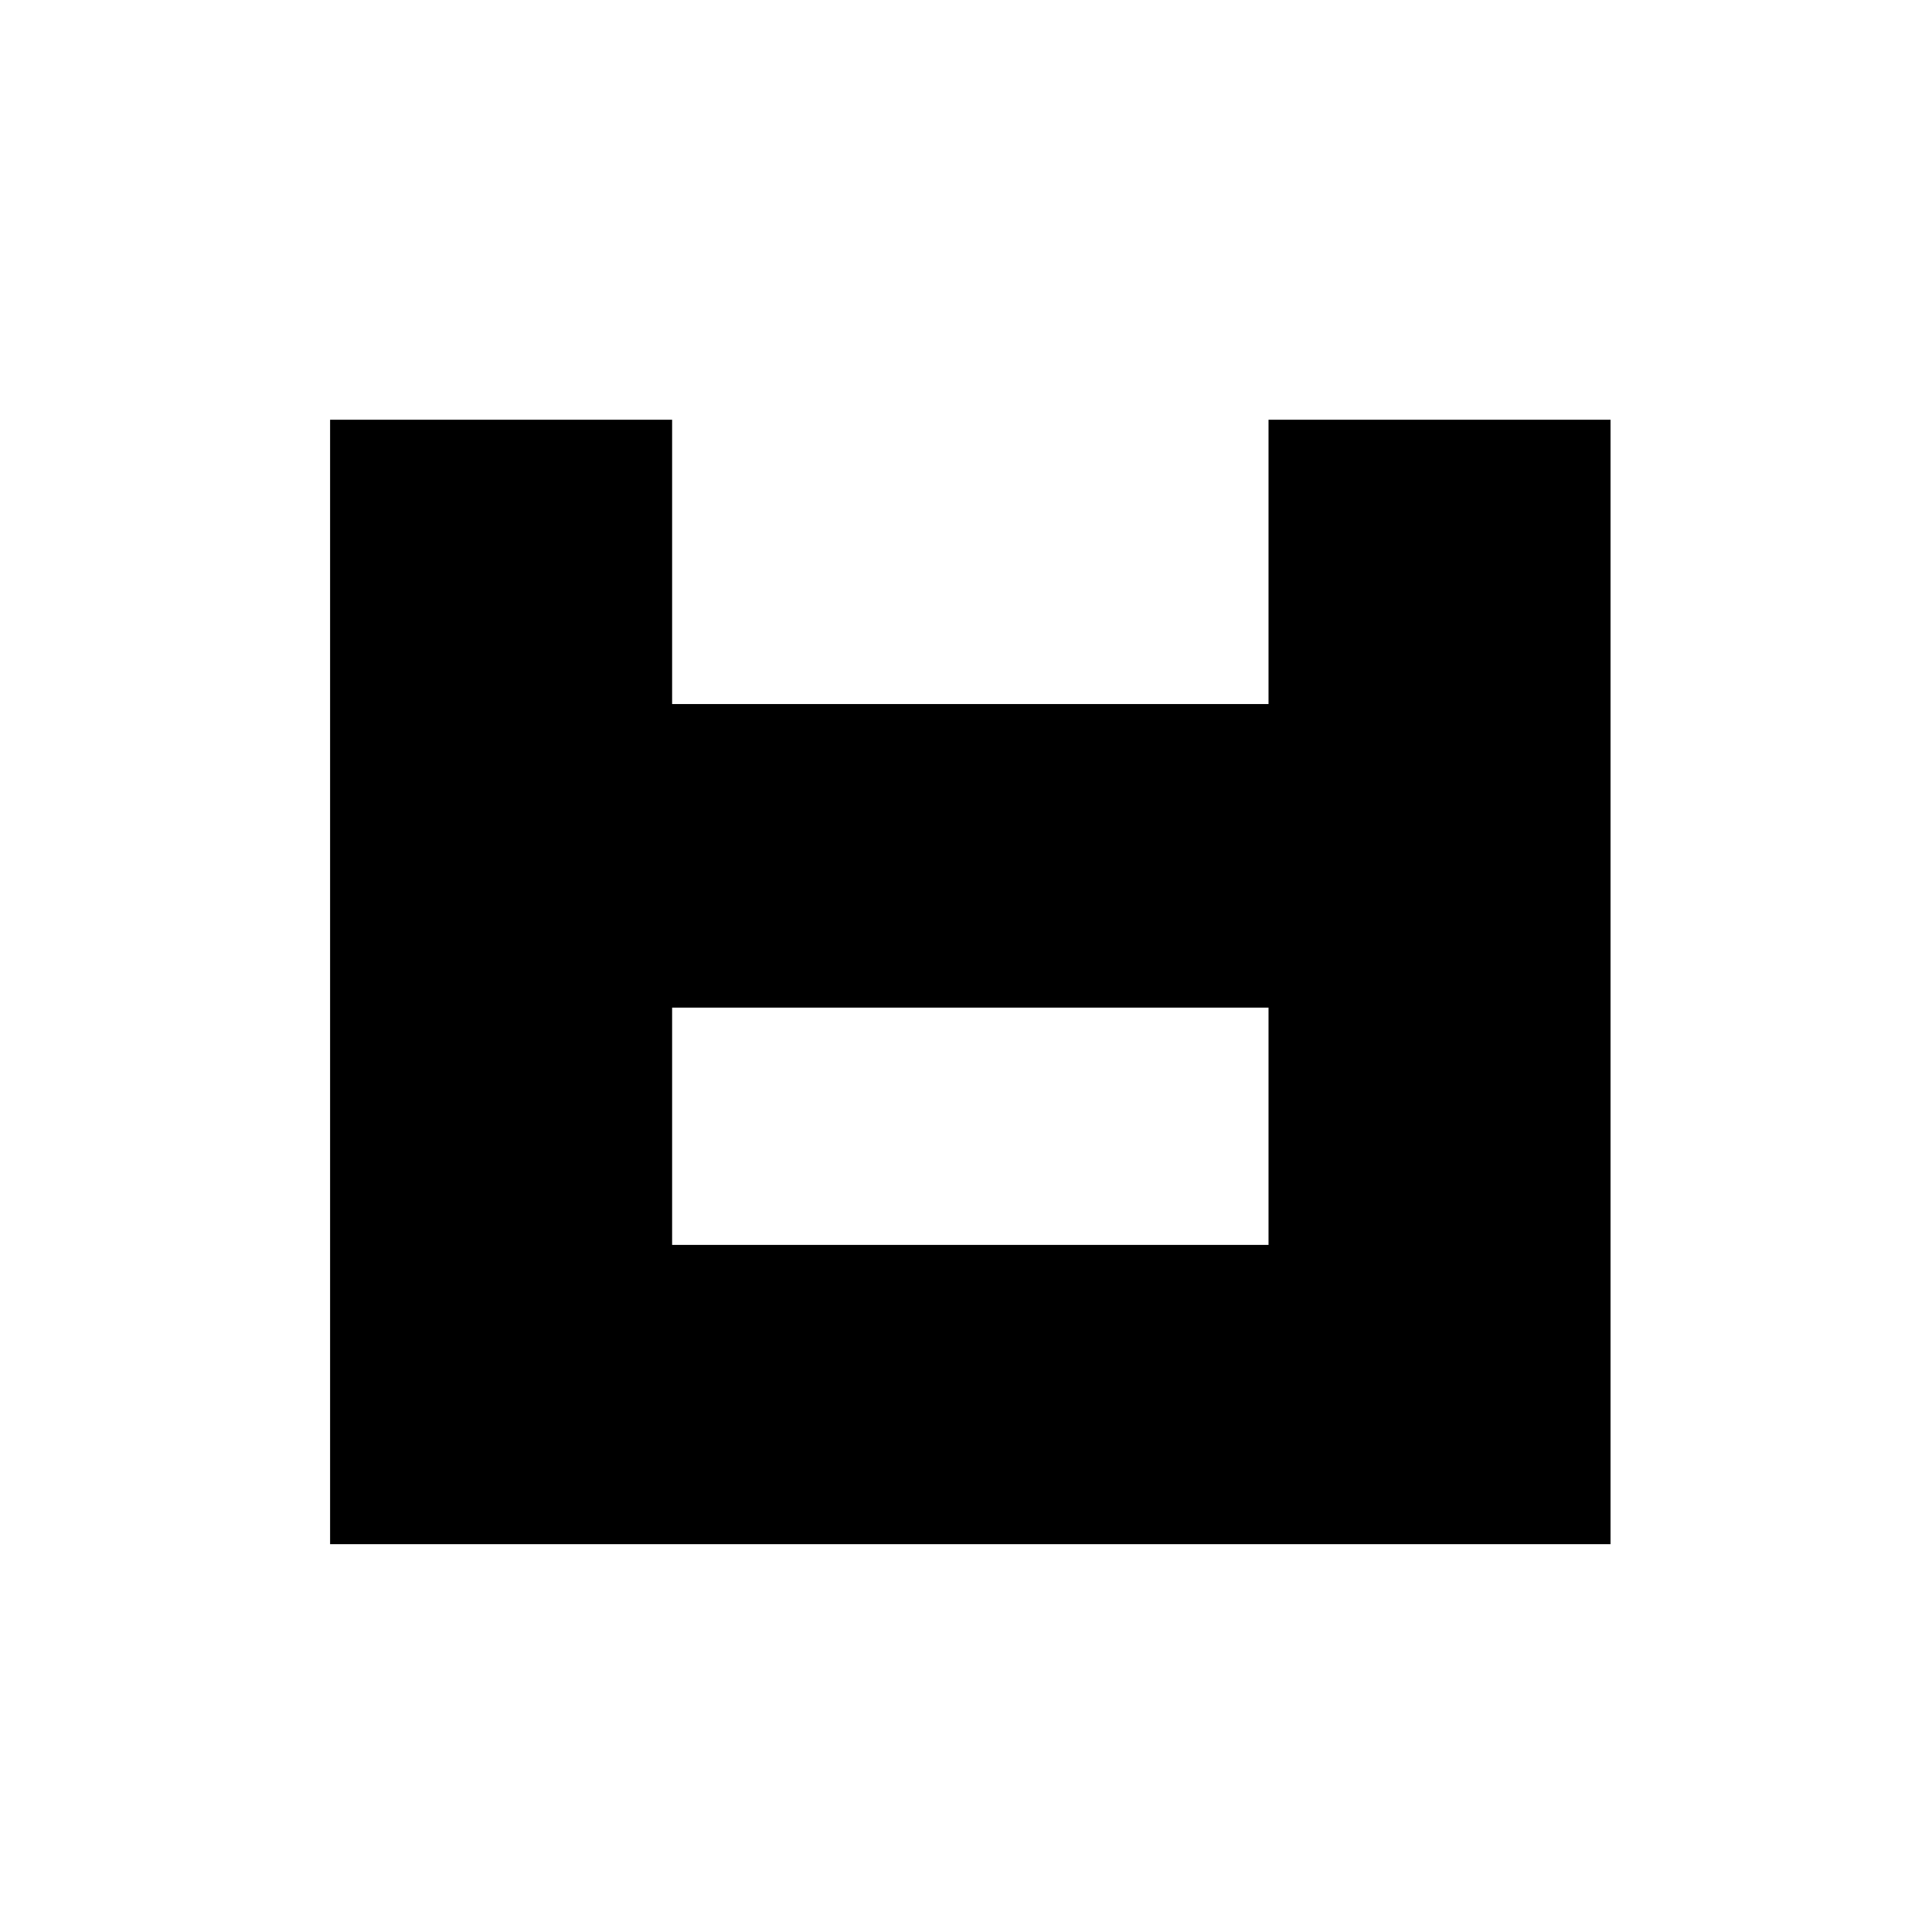 <?xml version="1.0" encoding="UTF-8"?>
<svg id="_레이어_1" data-name="레이어 1" xmlns="http://www.w3.org/2000/svg" viewBox="0 0 700 700">
  <path d="m243.52,152.08v103.01h216.09v-103.01h123.92v407.4H119.6V152.08h123.92Zm0,298.97h216.09v-85.97h-216.09v85.97Z"/>
</svg>